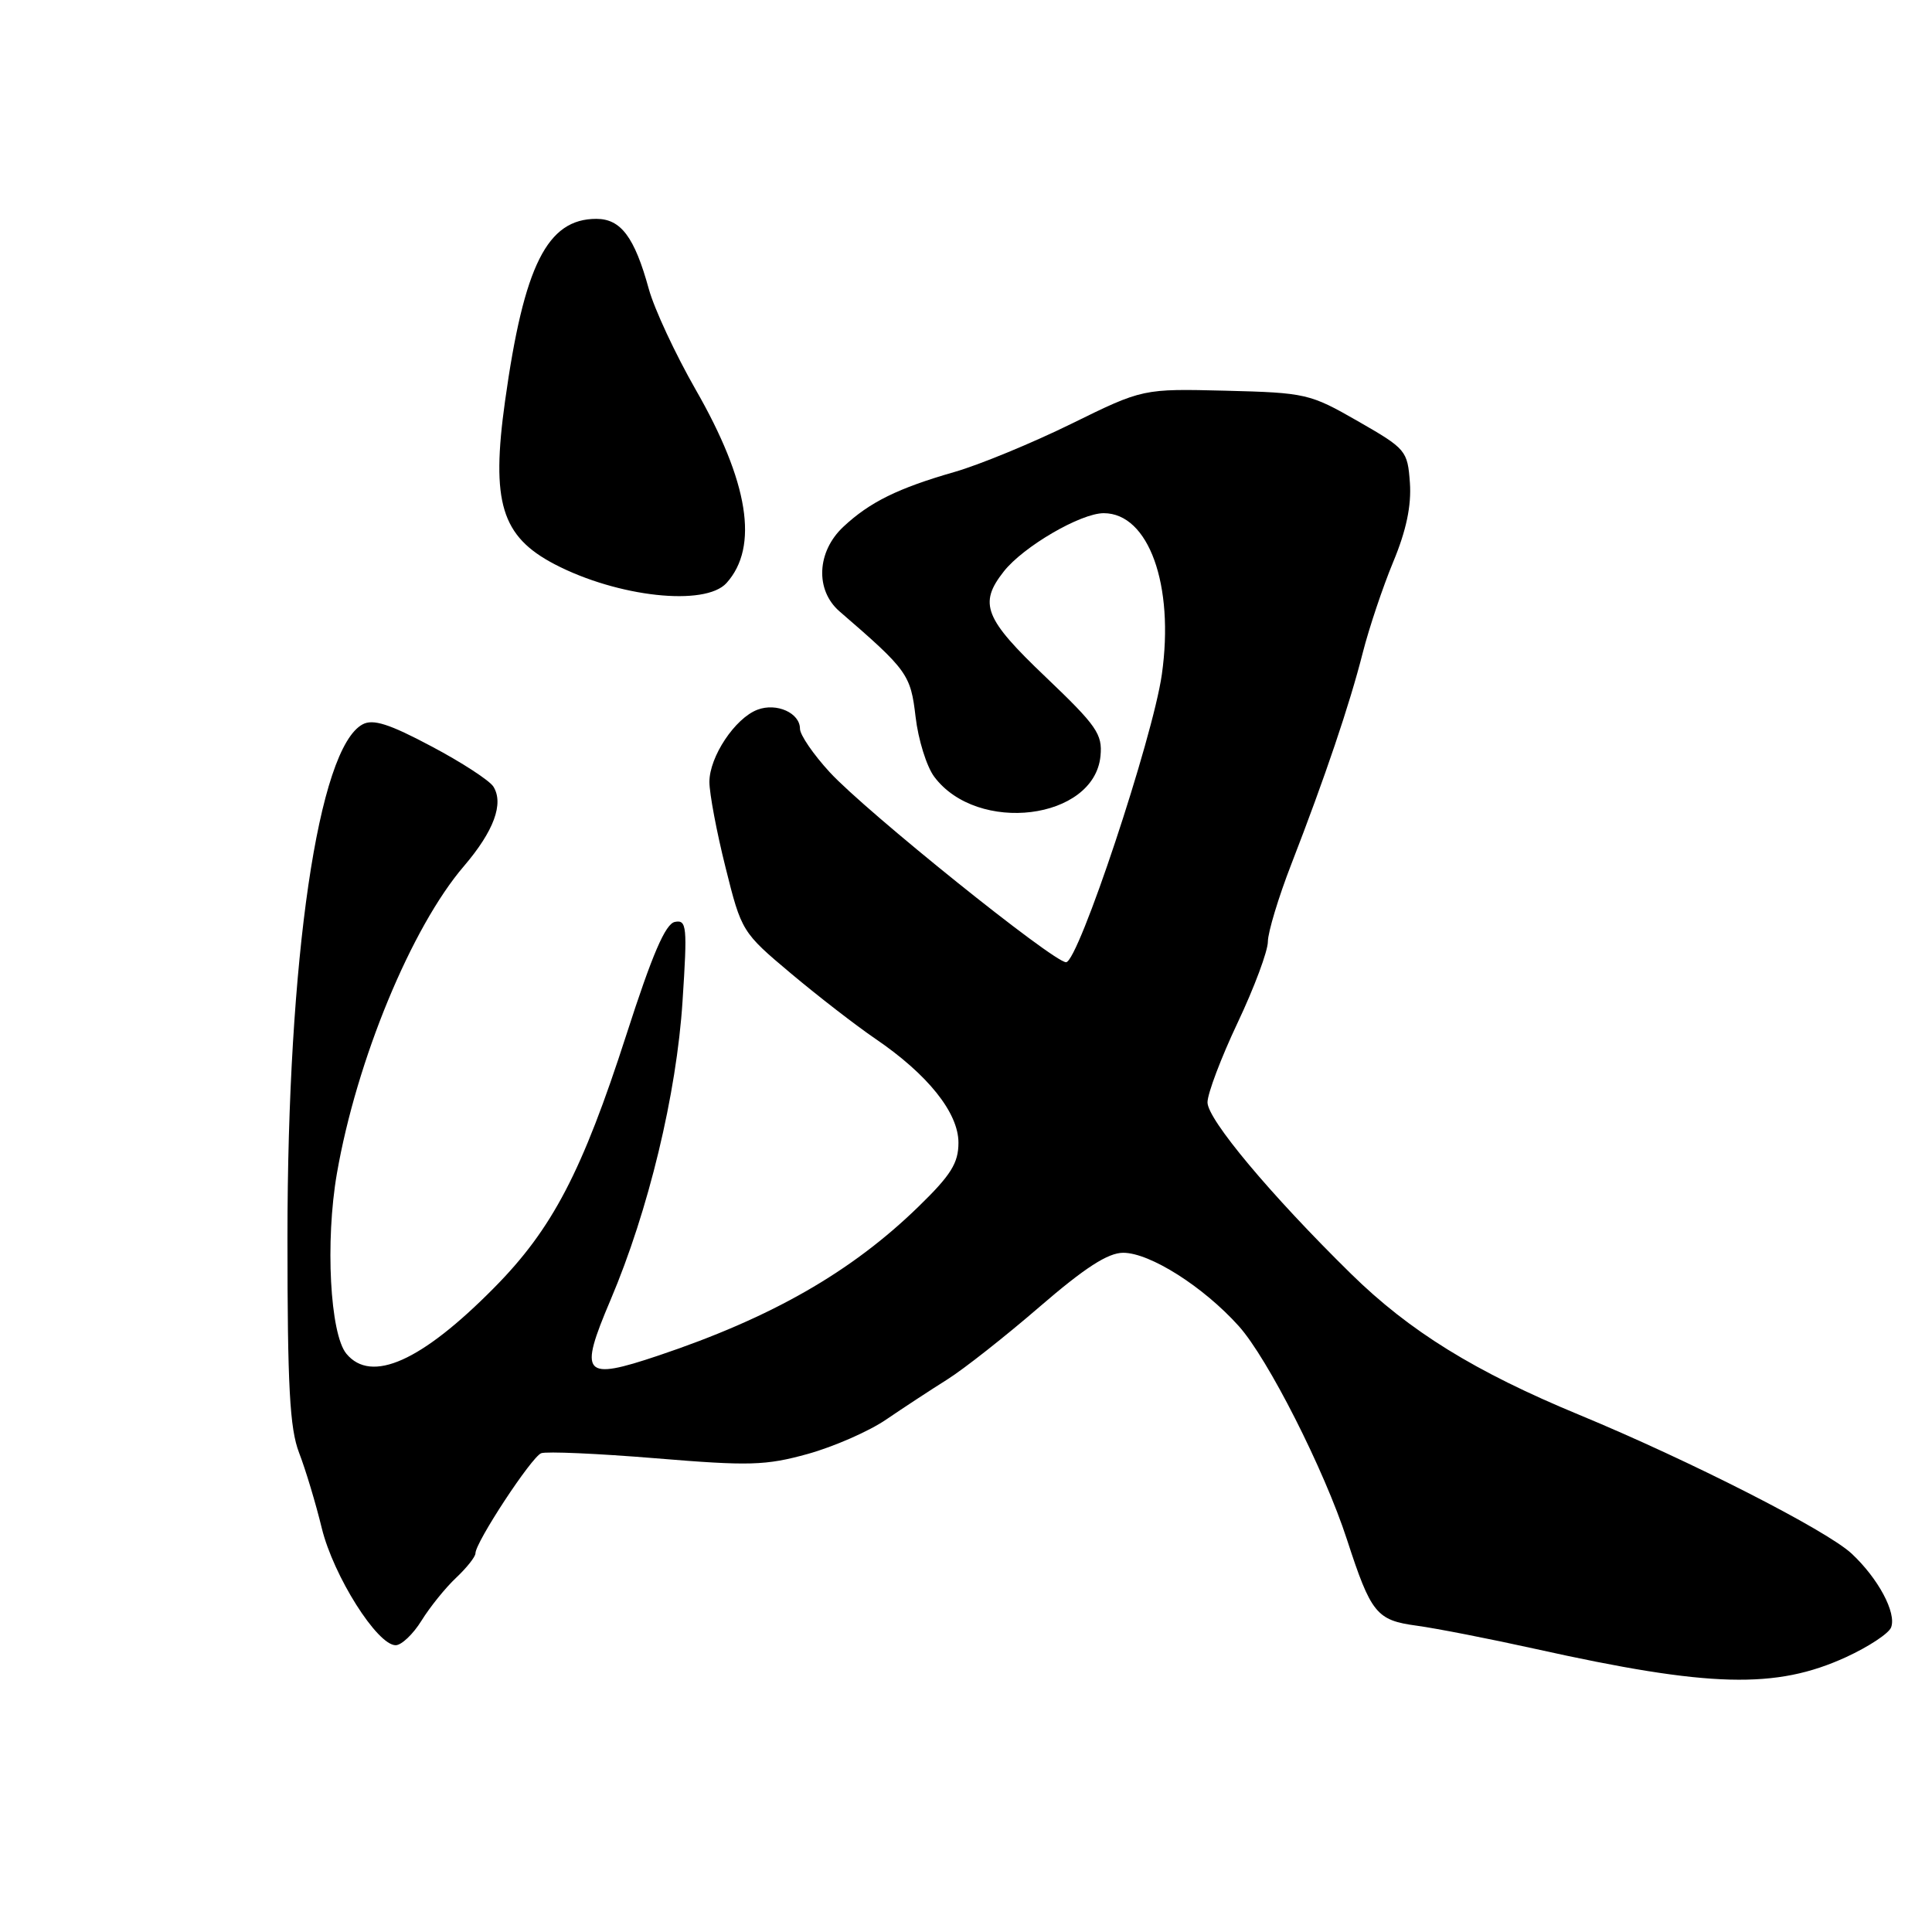 <?xml version="1.0" encoding="UTF-8" standalone="no"?>
<!DOCTYPE svg PUBLIC "-//W3C//DTD SVG 1.1//EN" "http://www.w3.org/Graphics/SVG/1.1/DTD/svg11.dtd" >
<svg xmlns="http://www.w3.org/2000/svg" xmlns:xlink="http://www.w3.org/1999/xlink" version="1.1" viewBox="0 0 256 256">
 <g >
 <path fill="currentColor"
d=" M 244.61 219.58 C 247.59 218.21 250.28 216.44 250.58 215.64 C 251.32 213.72 248.88 209.15 245.34 205.85 C 242.03 202.77 223.96 193.56 209.25 187.47 C 195.42 181.75 186.77 176.40 179.00 168.77 C 168.36 158.32 160.00 148.33 160.00 146.07 C 160.00 144.91 161.80 140.15 164.00 135.50 C 166.20 130.85 168.00 126.02 168.00 124.77 C 168.01 123.52 169.40 118.90 171.11 114.50 C 175.59 102.94 178.83 93.36 180.57 86.50 C 181.41 83.20 183.23 77.78 184.61 74.45 C 186.34 70.30 187.03 67.00 186.82 63.98 C 186.51 59.70 186.31 59.47 179.93 55.81 C 173.57 52.16 173.03 52.04 162.40 51.77 C 151.43 51.50 151.43 51.50 141.97 56.15 C 136.76 58.71 129.80 61.58 126.50 62.53 C 118.98 64.69 115.25 66.53 111.75 69.80 C 108.22 73.10 107.99 78.20 111.25 81.02 C 120.26 88.80 120.66 89.36 121.32 94.99 C 121.67 98.00 122.78 101.57 123.79 102.92 C 129.50 110.57 144.99 108.65 145.82 100.18 C 146.10 97.27 145.33 96.17 138.56 89.71 C 130.43 81.97 129.65 79.99 133.00 75.73 C 135.59 72.43 143.19 68.00 146.25 68.00 C 152.20 68.00 155.63 77.51 153.95 89.37 C 152.75 97.82 142.88 127.50 141.26 127.50 C 139.58 127.50 114.76 107.55 109.95 102.33 C 107.78 99.97 106.00 97.38 106.00 96.56 C 106.00 94.47 102.90 93.08 100.37 94.04 C 97.40 95.16 94.00 100.27 94.00 103.61 C 94.00 105.14 94.96 110.25 96.14 114.95 C 98.25 123.42 98.33 123.55 104.82 129.00 C 108.43 132.03 113.45 135.91 115.99 137.64 C 122.95 142.38 127.00 147.45 127.00 151.41 C 127.00 154.12 126.01 155.70 121.70 159.89 C 112.81 168.54 102.26 174.58 87.24 179.62 C 77.26 182.97 76.65 182.26 80.90 172.25 C 85.93 160.41 89.65 144.97 90.44 132.66 C 91.09 122.73 91.00 121.85 89.42 122.16 C 88.17 122.41 86.43 126.45 83.01 137.07 C 77.14 155.27 73.19 162.84 65.47 170.64 C 55.84 180.39 49.20 183.35 45.90 179.38 C 43.73 176.76 43.08 164.49 44.64 155.50 C 47.24 140.50 54.51 122.89 61.47 114.77 C 65.44 110.13 66.79 106.47 65.37 104.22 C 64.85 103.41 61.16 101.00 57.14 98.88 C 51.58 95.92 49.43 95.24 48.05 95.98 C 42.16 99.13 38.09 126.95 38.09 164.00 C 38.09 183.70 38.39 189.28 39.63 192.50 C 40.48 194.70 41.84 199.20 42.64 202.50 C 44.19 208.82 49.98 218.00 52.43 218.00 C 53.20 218.00 54.75 216.53 55.86 214.73 C 56.97 212.94 59.03 210.38 60.44 209.06 C 61.85 207.73 63.00 206.28 63.00 205.82 C 63.00 204.36 70.43 193.05 71.71 192.56 C 72.39 192.30 79.21 192.60 86.87 193.23 C 99.30 194.26 101.46 194.20 107.05 192.65 C 110.49 191.69 115.15 189.65 117.40 188.11 C 119.66 186.57 123.30 184.18 125.50 182.80 C 127.70 181.42 133.22 177.07 137.77 173.14 C 143.75 167.98 146.81 166.00 148.83 166.00 C 152.37 166.00 159.45 170.49 164.14 175.71 C 167.99 179.99 175.48 194.77 178.48 204.00 C 181.67 213.80 182.39 214.69 187.71 215.41 C 190.35 215.77 197.45 217.16 203.50 218.50 C 226.54 223.61 235.31 223.84 244.61 219.58 Z  M 96.27 77.25 C 100.58 72.46 99.21 63.87 92.16 51.59 C 89.48 46.90 86.69 40.92 85.97 38.29 C 84.08 31.42 82.27 29.00 79.02 29.00 C 72.51 29.00 69.43 35.14 66.92 53.15 C 65.05 66.54 66.43 71.08 73.50 74.77 C 81.85 79.12 93.44 80.39 96.27 77.25 Z "/>
</g>
</svg>